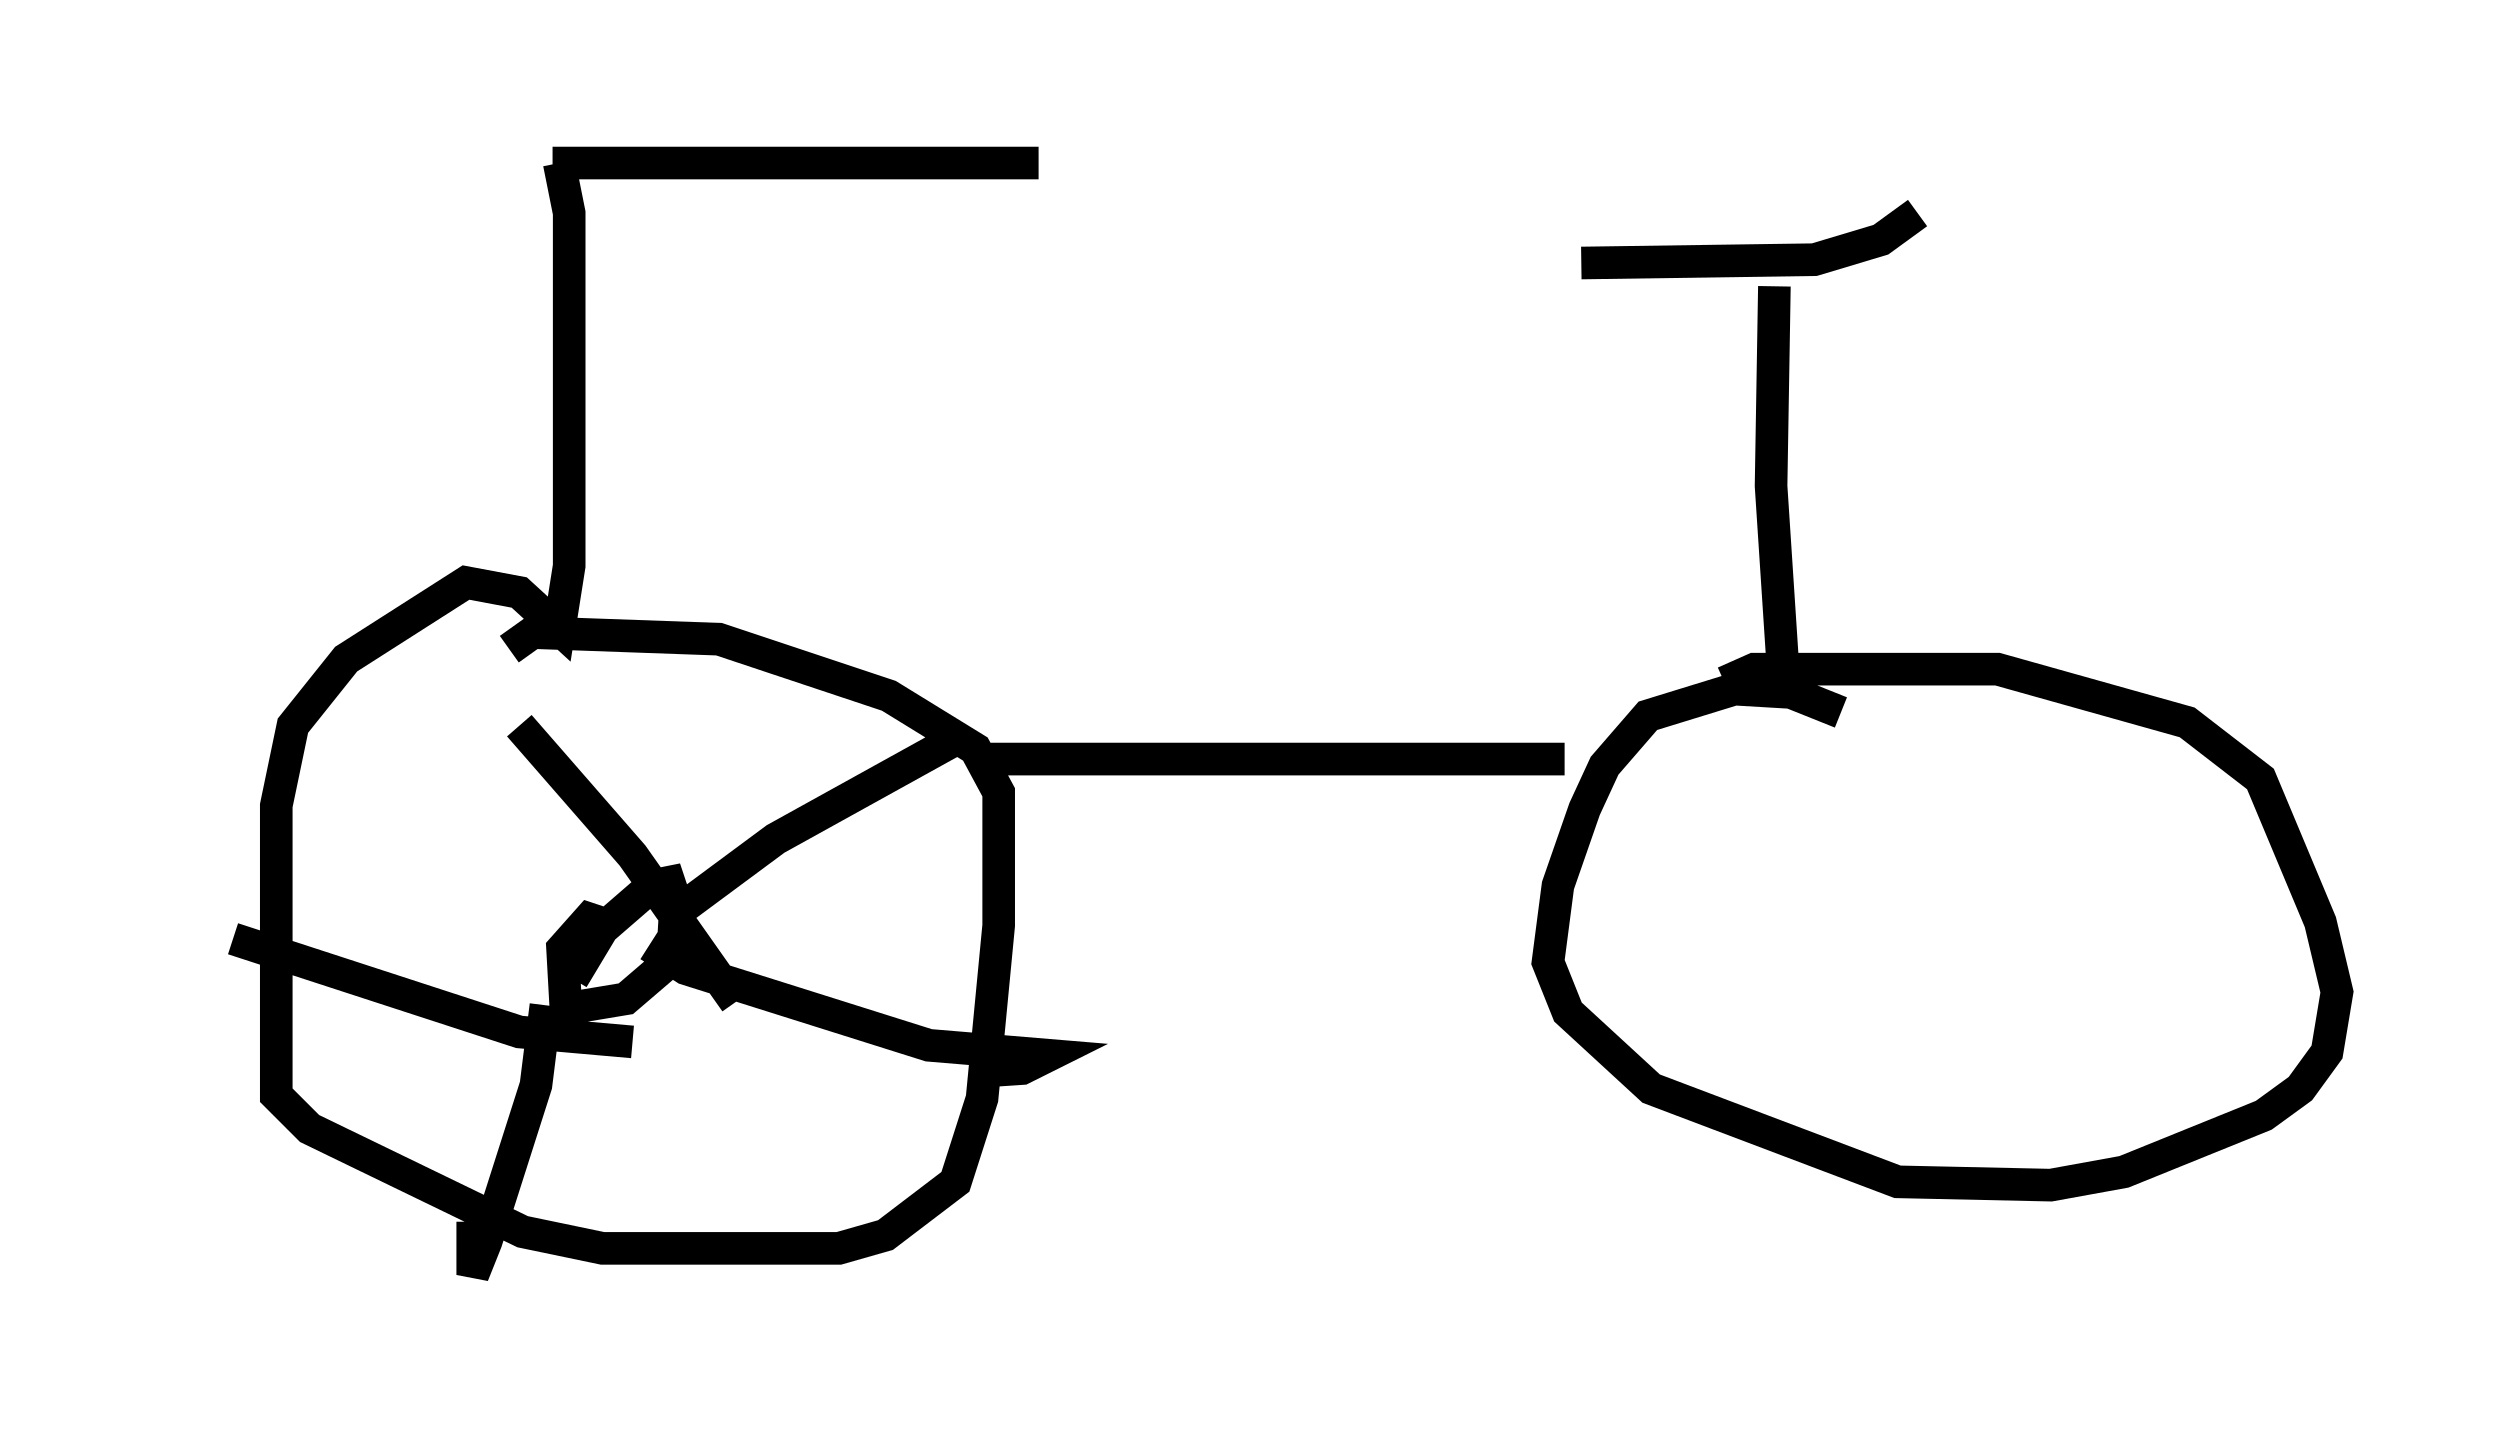 <?xml version="1.0" encoding="utf-8" ?>
<svg baseProfile="full" height="44.096" version="1.1" width="76.661" xmlns="http://www.w3.org/2000/svg" xmlns:ev="http://www.w3.org/2001/xml-events" xmlns:xlink="http://www.w3.org/1999/xlink"><defs /><rect fill="white" height="44.096" width="76.661" x="0" y="0" /><path d="M17.352, 5.408 m-12.352, 0.102 m11.944, -0.51 l14.904, 0.0 m-14.7, 0.0 l0.306, 1.531 0.0, 10.821 l-0.306, 1.94 -1.225, -1.123 l-1.633, -0.306 -3.675, 2.348 l-1.633, 2.042 -0.51, 2.45 l0.0, 8.881 1.021, 1.021 l6.533, 3.165 2.45, 0.51 l7.248, 0.0 1.429, -0.408 l2.144, -1.633 0.817, -2.552 l0.51, -5.308 0.0, -4.083 l-0.715, -1.327 -2.654, -1.633 l-5.206, -1.735 -5.717, -0.204 l-0.715, 0.51 m14.292, 3.369 l18.069, 0.0 m8.473, -1.429 l-1.531, -0.613 -1.735, -0.102 l-2.654, 0.817 -1.327, 1.531 l-0.613, 1.327 -0.817, 2.348 l-0.306, 2.348 0.613, 1.531 l2.552, 2.348 7.554, 2.858 l4.696, 0.102 2.246, -0.408 l4.288, -1.735 1.123, -0.817 l0.817, -1.123 0.306, -1.838 l-0.51, -2.144 -1.838, -4.39 l-2.246, -1.735 -5.819, -1.633 l-7.452, 0.0 -0.919, 0.408 m1.838, 0.204 l-0.408, -6.227 0.102, -6.125 m4.39, -2.246 l-1.123, 0.817 -2.042, 0.613 l-7.146, 0.102 m-30.932, 21.948 l0.919, -1.531 1.531, -1.327 l0.51, -0.102 0.204, 0.613 l-0.102, 1.735 -1.429, 1.225 l-1.838, 0.306 -0.102, -1.838 l0.817, -0.919 0.613, 0.204 m2.348, -0.613 l2.756, -2.042 5.717, -3.165 m-9.596, 6.431 l1.123, 0.715 7.452, 2.348 l3.675, 0.306 -0.817, 0.408 l-1.531, 0.102 m-13.067, -2.042 l-0.306, 2.45 -1.531, 4.798 l-0.408, 1.021 0.0, -1.633 m4.9, -5.513 l-3.471, -0.306 -8.779, -2.858 m15.415, 1.94 l-3.165, -4.492 -3.471, -3.981 " fill="none" stroke="black" stroke-width="1" /></svg>